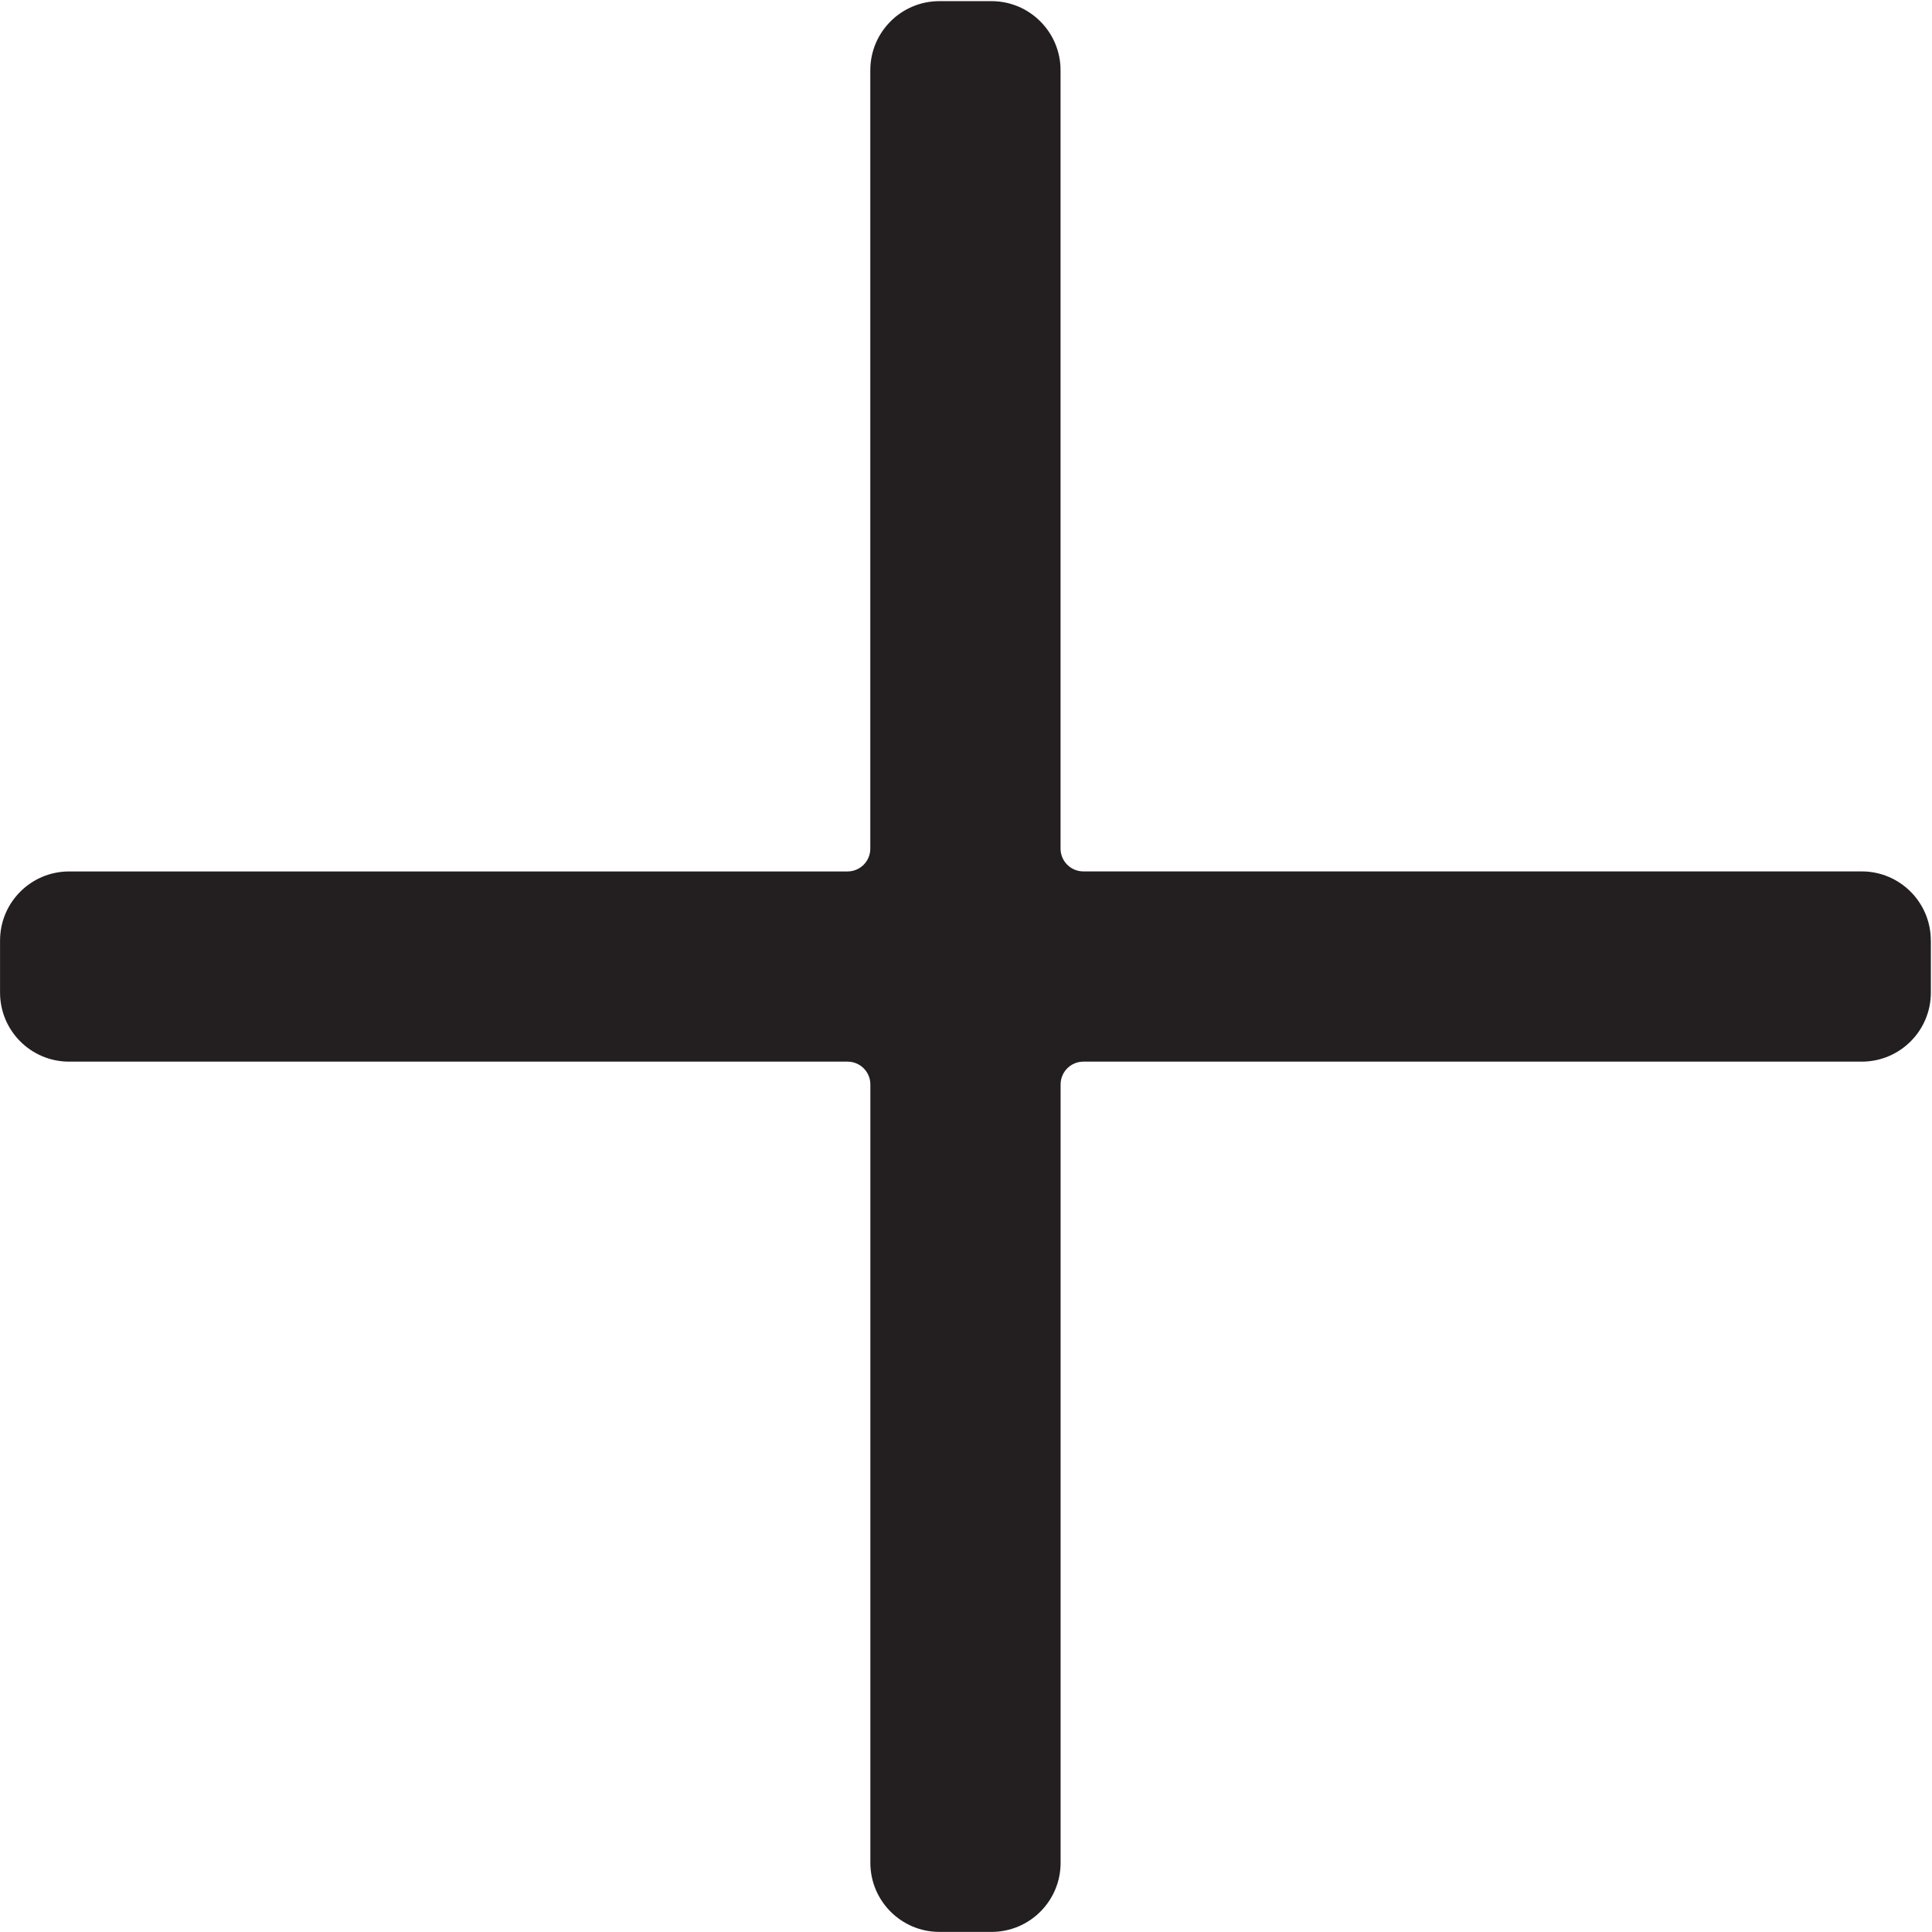 <?xml version="1.0" encoding="UTF-8"?>
<svg id="Layer_69" data-name="Layer 69" xmlns="http://www.w3.org/2000/svg" viewBox="0 0 850.91 850.91">
  <defs>
    <style>
      .cls-1 {
        fill: #231f20;
        stroke-width: 0px;
      }
    </style>
  </defs>
  <path class="cls-1" d="M850.41,414.23v22.92c0,16.81-13.63,30.43-30.43,30.43h-342.82c-5.55,0-10.04,4.5-10.04,10.04v342.82c0,16.81-13.63,30.43-30.43,30.43h-22.93c-16.81,0-30.43-13.63-30.43-30.43v-342.82c0-5.55-4.5-10.04-10.04-10.04H30.45C13.64,467.59.02,453.96.02,437.16v-22.92c0-16.81,13.63-30.43,30.43-30.43h342.82c5.55,0,10.04-4.5,10.04-10.04V30.93c0-16.81,13.63-30.43,30.43-30.43h22.93c16.81,0,30.43,13.63,30.43,30.43v342.82c0,5.55,4.5,10.04,10.04,10.04h342.82c16.81,0,30.43,13.63,30.43,30.43Z"/>
</svg>